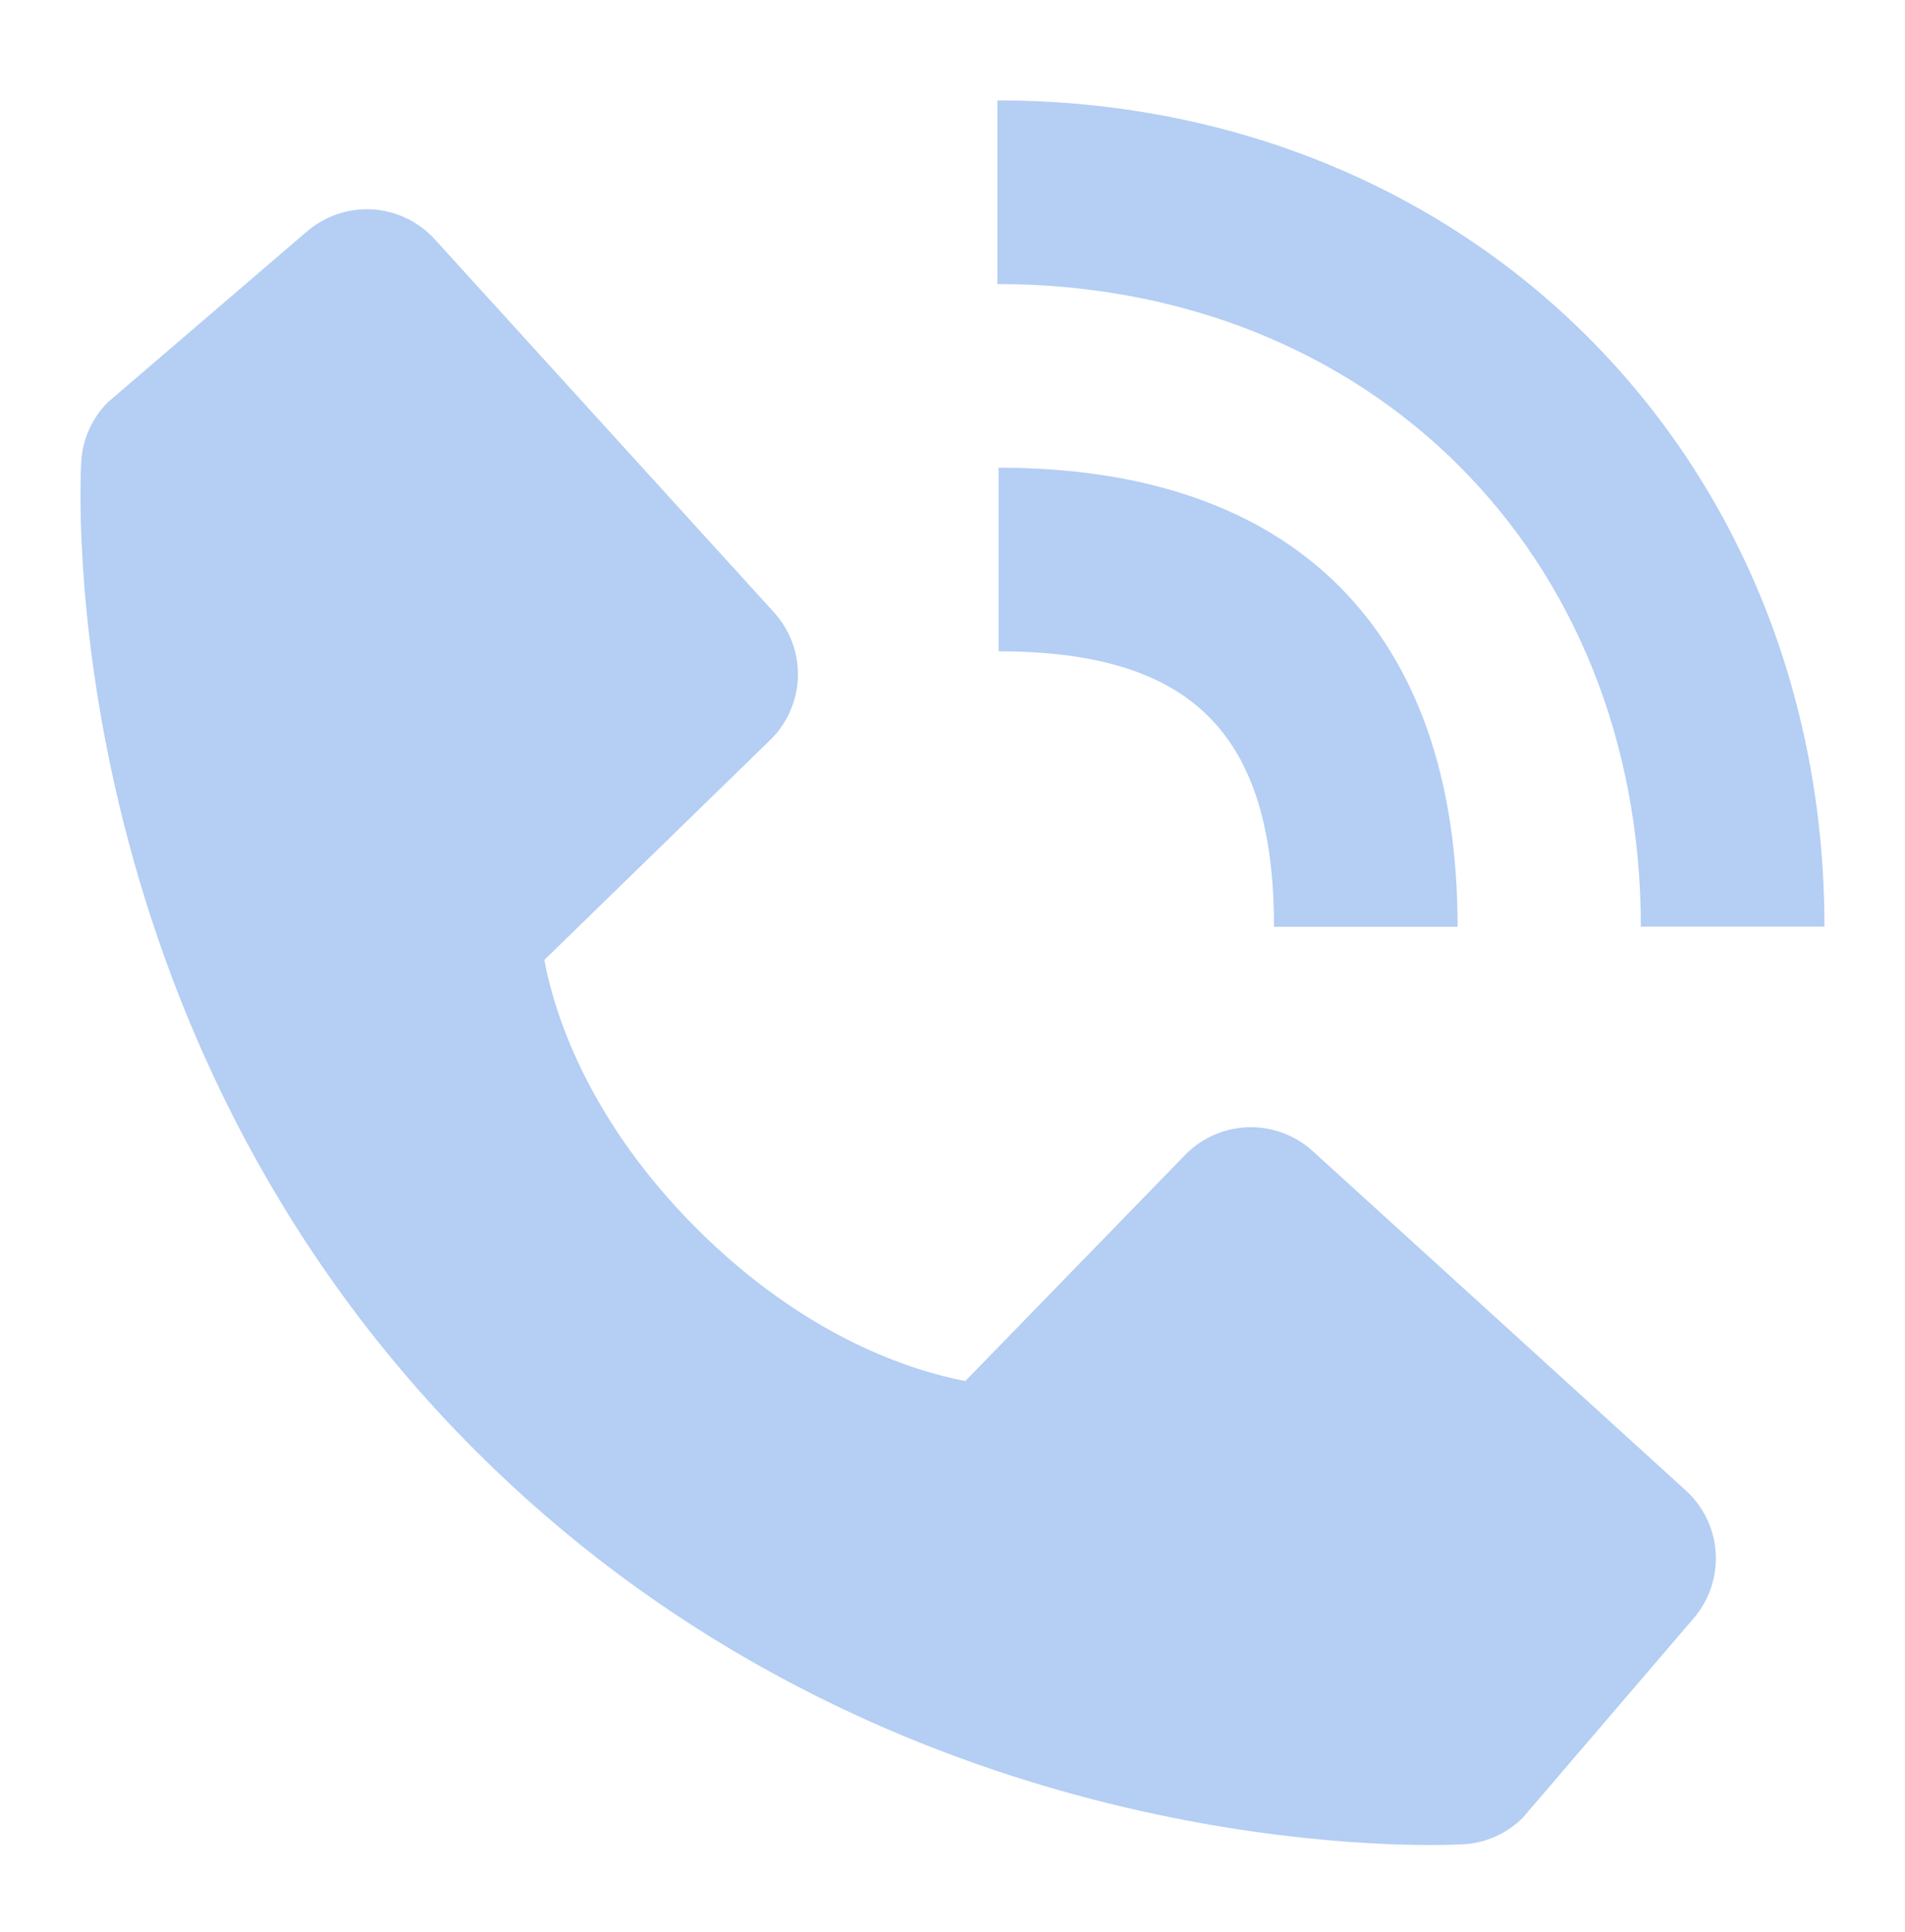 <svg width="71" height="72" viewBox="0 0 71 72" fill="none" xmlns="http://www.w3.org/2000/svg">
<g filter="url(#filter0_d_6997_25259)">
<path d="M61.155 32.53H67.998C67.998 14.979 54.747 1.742 37.172 1.742V8.585C51.069 8.585 61.155 18.654 61.155 32.53Z" fill="#2A72DE" fill-opacity="0.35"/>
<path d="M37.217 22.271C44.413 22.271 47.482 25.341 47.482 32.536H54.325C54.325 21.502 48.252 15.428 37.217 15.428V22.271ZM48.926 40.895C48.268 40.298 47.404 39.979 46.516 40.006C45.628 40.034 44.785 40.405 44.166 41.042L35.978 49.463C34.008 49.087 30.045 47.851 25.967 43.783C21.888 39.701 20.653 35.729 20.287 33.771L28.701 25.58C29.338 24.961 29.71 24.119 29.738 23.23C29.765 22.342 29.446 21.478 28.848 20.821L16.205 6.919C15.606 6.26 14.774 5.86 13.886 5.804C12.997 5.749 12.122 6.042 11.445 6.621L4.021 12.989C3.429 13.582 3.076 14.373 3.028 15.209C2.977 16.065 1.998 36.327 17.71 52.046C31.417 65.75 48.587 66.752 53.316 66.752C54.007 66.752 54.431 66.732 54.544 66.725C55.38 66.678 56.17 66.323 56.761 65.729L63.125 58.301C63.705 57.625 63.999 56.75 63.944 55.861C63.889 54.973 63.49 54.141 62.831 53.541L48.926 40.895Z" fill="#2A72DE" fill-opacity="0.35"/>
</g>
<defs>
<filter id="filter0_d_6997_25259" x="0" y="0.742" width="70.996" height="71.01" filterUnits="userSpaceOnUse" color-interpolation-filters="sRGB">
<feFlood flood-opacity="0" result="BackgroundImageFix"/>
<feColorMatrix in="SourceAlpha" type="matrix" values="0 0 0 0 0 0 0 0 0 0 0 0 0 0 0 0 0 0 127 0" result="hardAlpha"/>
<feOffset dy="2"/>
<feGaussianBlur stdDeviation="1.5"/>
<feComposite in2="hardAlpha" operator="out"/>
<feColorMatrix type="matrix" values="0 0 0 0 0 0 0 0 0 0 0 0 0 0 0 0 0 0 0.25 0"/>
<feBlend mode="normal" in2="BackgroundImageFix" result="effect1_dropShadow_6997_25259"/>
<feBlend mode="normal" in="SourceGraphic" in2="effect1_dropShadow_6997_25259" result="shape"/>
</filter>
</defs>
</svg>

